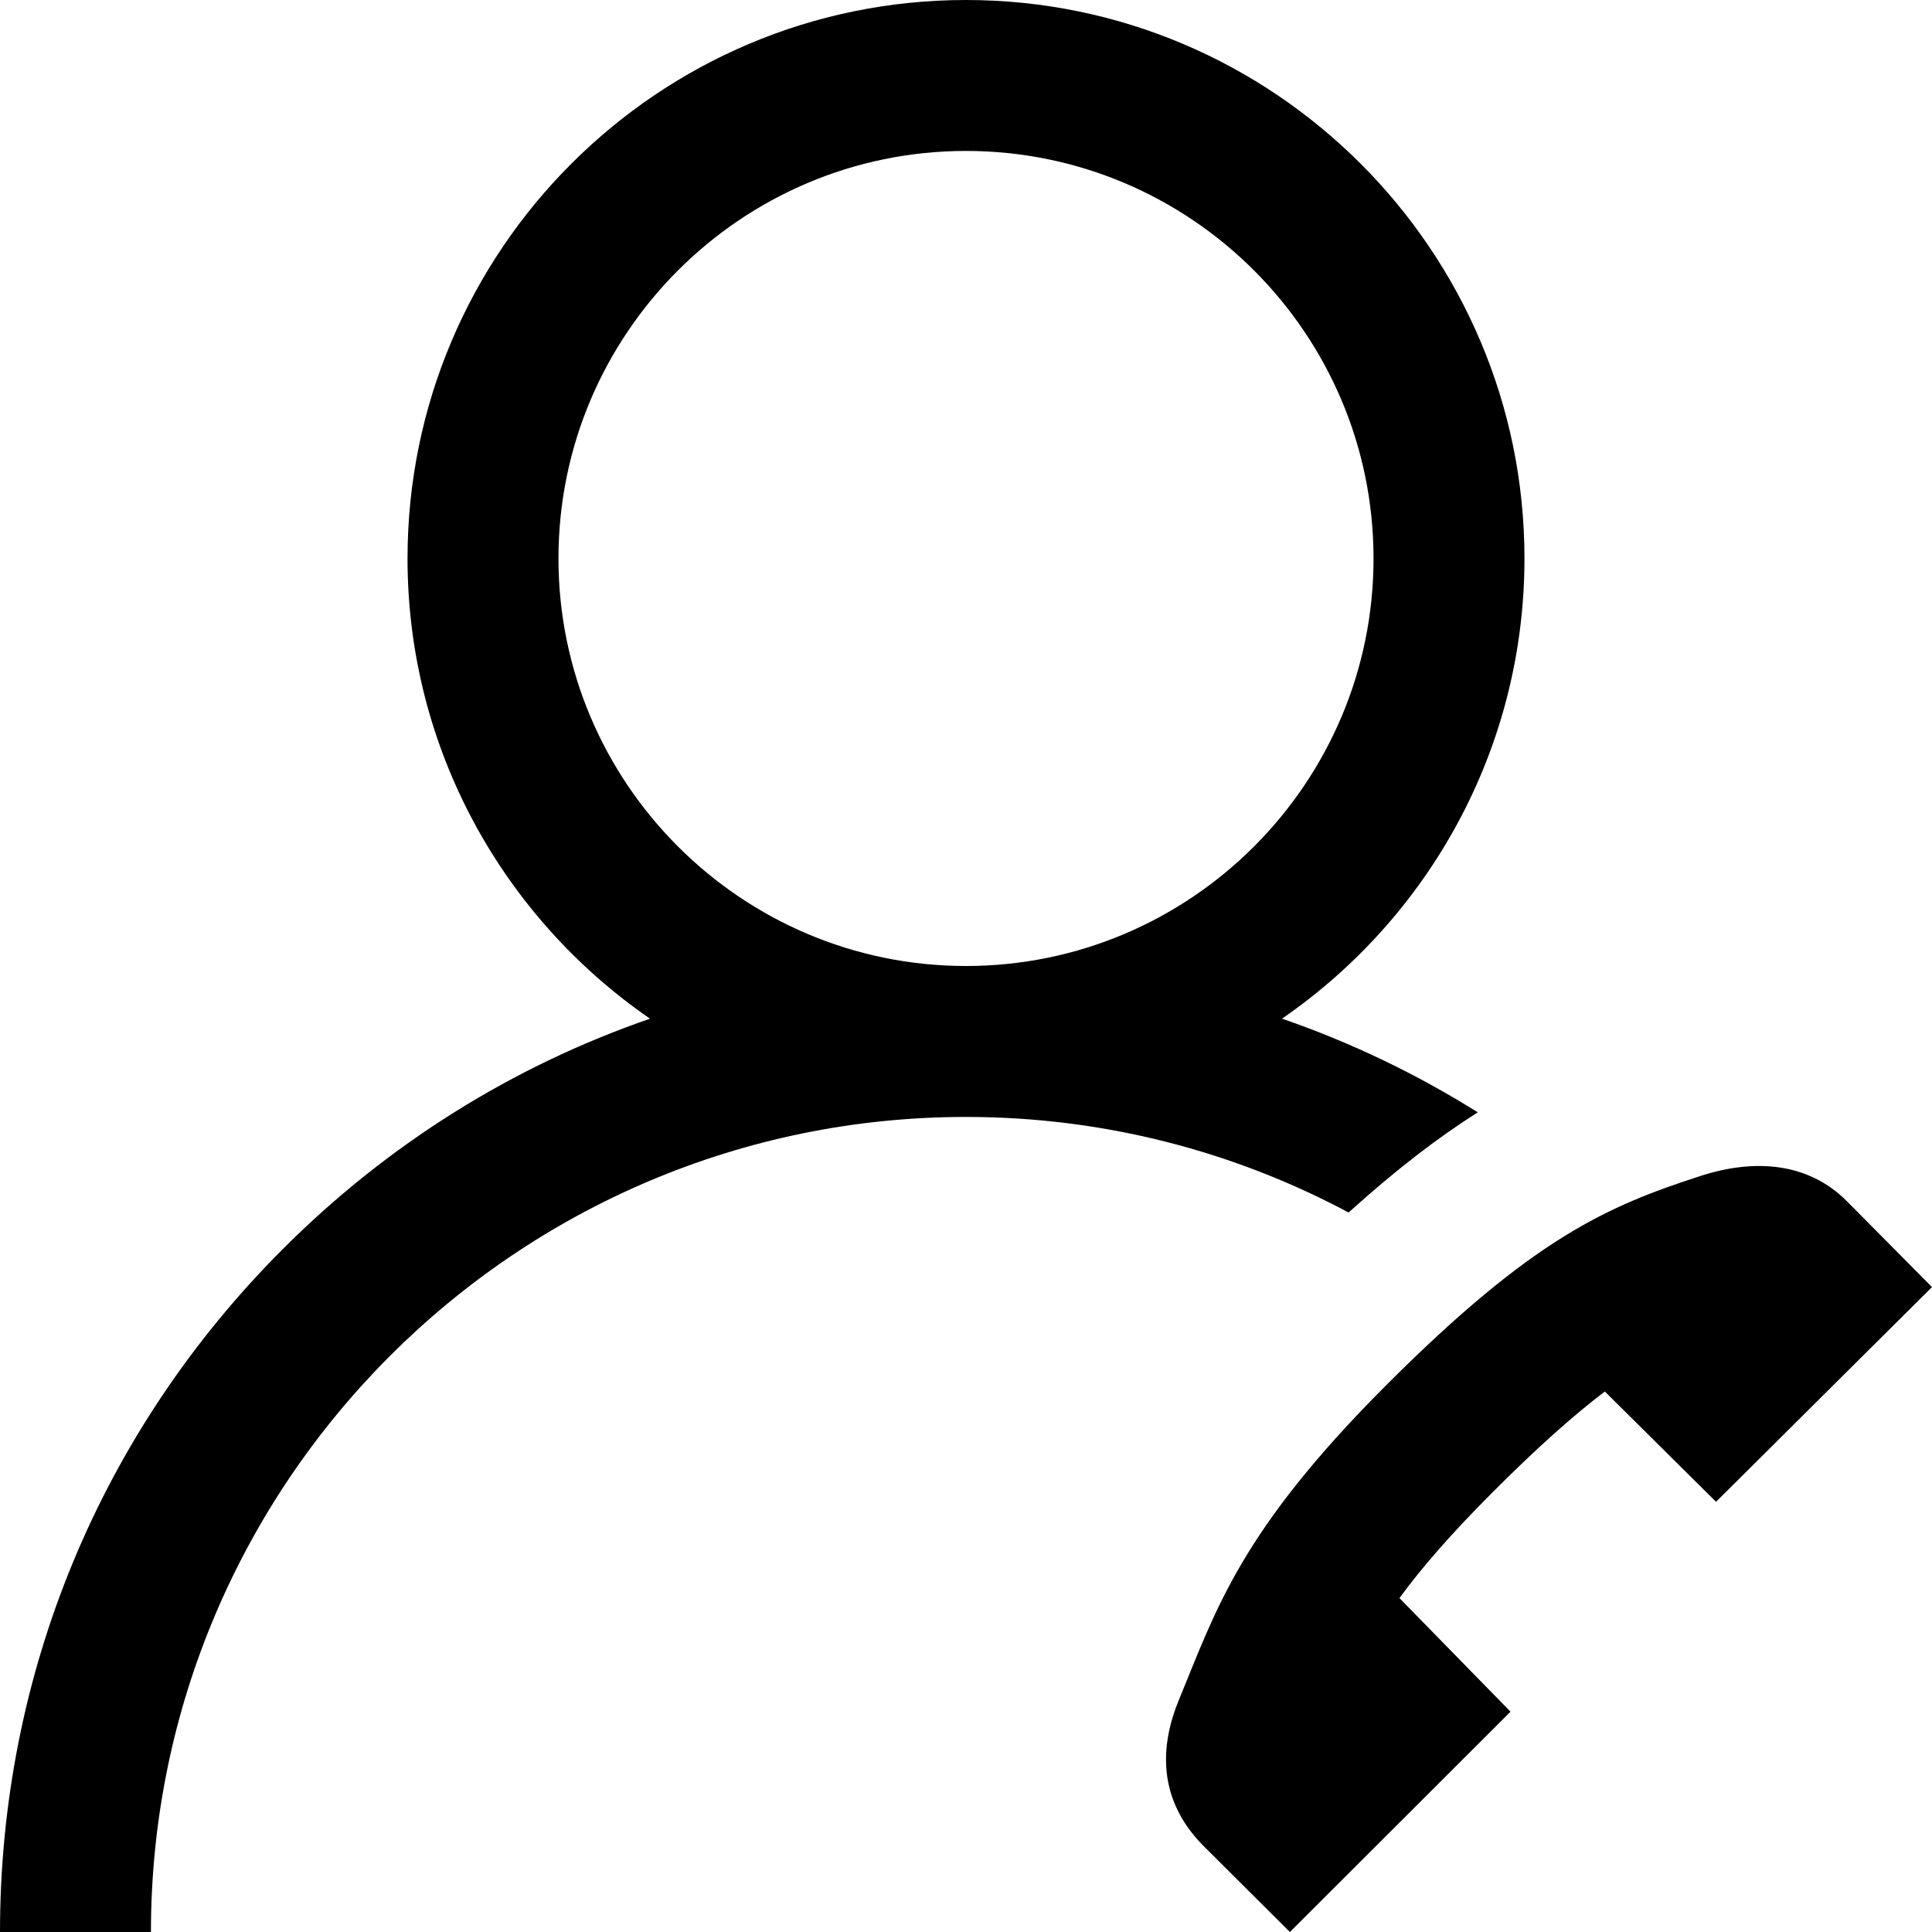 <svg viewBox="0 0 512 512" xmlns="http://www.w3.org/2000/svg">
    <path d="m391.625 294.781c-16.344-10.246-33.73-18.562-51.875-24.828 38.777-26.711 64.25-71.41 64.25-121.953 0-81.605-66.395-148-148-148s-148 66.395-148 148c0 50.547 25.48 95.25 64.262 121.965-36.211 12.492-69.398 33.133-97.281 61.016-48.352 48.352-74.98 112.641-74.98 181.02h40c0-119.102 96.898-216 216-216 36.621 0 71.141 9.176 101.391 25.324 12.562-11.336 23.629-19.836 34.234-26.543zm-243.625-146.781c0-59.551 48.449-108 108-108s108 48.449 108 108-48.449 108-108 108-108-48.449-108-108zm364 193.086-57.234 56.906-29.465-29.227c-8.594 6.527-18.223 15.172-29.559 26.512-11.211 11.211-19.035 20.25-24.875 28.23l29.438 30.109-58.469 58.383-22.816-22.727c-6.527-6.527-10.02-14.234-10.02-22.984 0-4.926 1.105-10.18 3.398-15.742 9.961-24.168 16.246-44.734 55.055-83.551 38.812-38.816 58.332-47.293 83.191-55.352 14.363-4.656 28.523-3.578 38.723 6.621zm0 0"/>
</svg>
